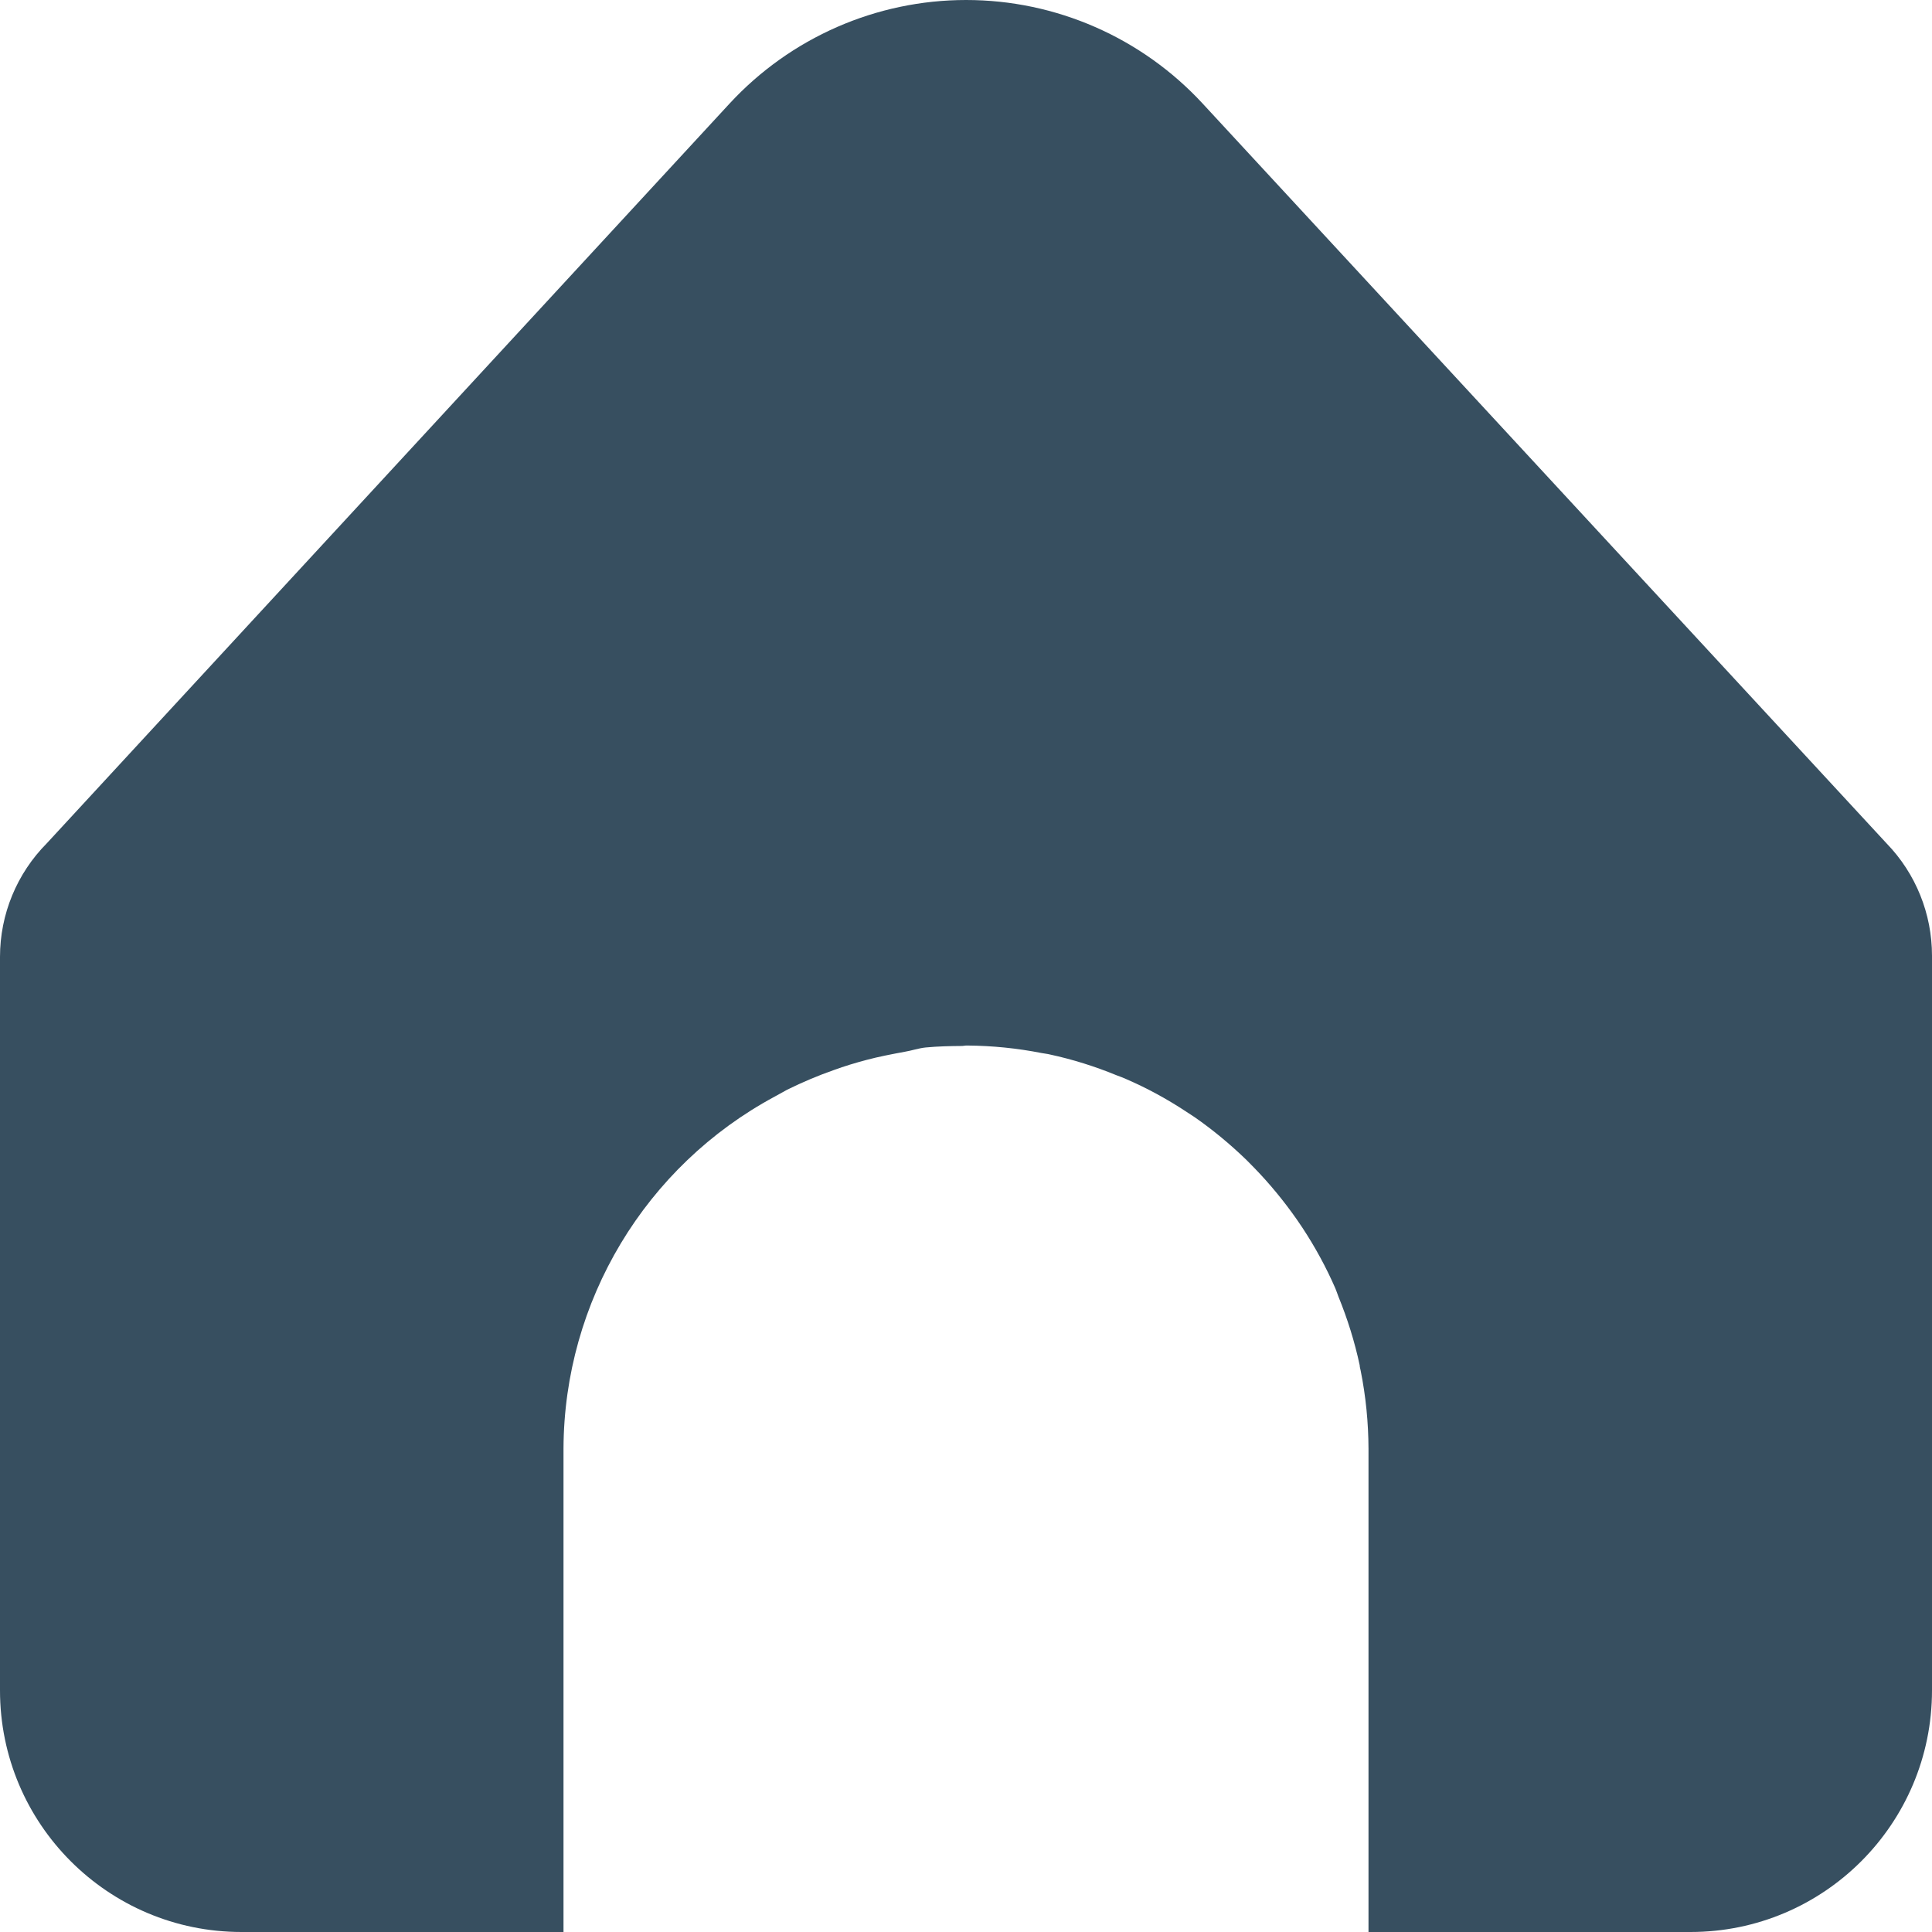 <svg width="18" height="18" viewBox="0 0 18 18" fill="none" xmlns="http://www.w3.org/2000/svg">
                <path d="M17.578 7.859L11.204 0.964C10.636 0.35 9.838 0 9.001 0C8.164 0 7.366 0.35 6.798 0.964L0.436 7.857C0.157 8.138 -0 8.518 6.51499e-08 8.915V15.749C6.51499e-08 16.992 1.007 18 2.25 18H5.25V13.497C5.255 12.124 6.012 10.864 7.221 10.215C7.258 10.194 7.296 10.173 7.335 10.152C7.475 10.083 7.619 10.022 7.767 9.97C7.868 9.933 7.971 9.902 8.077 9.874C8.182 9.846 8.31 9.821 8.43 9.799C8.496 9.788 8.557 9.766 8.625 9.759C8.741 9.748 8.85 9.746 8.966 9.745C8.978 9.745 8.989 9.741 9 9.741H9.014C9.246 9.743 9.477 9.766 9.705 9.811C9.73 9.816 9.756 9.818 9.78 9.824C9.994 9.87 10.203 9.936 10.405 10.019C10.434 10.03 10.463 10.04 10.491 10.053C10.685 10.137 10.871 10.238 11.047 10.354L11.131 10.409C11.302 10.528 11.463 10.662 11.613 10.807C11.637 10.831 11.659 10.854 11.683 10.878C11.829 11.028 11.963 11.191 12.083 11.363L12.134 11.438C12.252 11.617 12.355 11.806 12.441 12.003C12.451 12.027 12.459 12.051 12.469 12.078C12.554 12.286 12.621 12.5 12.668 12.72C12.668 12.736 12.674 12.754 12.677 12.77C12.725 13.009 12.749 13.253 12.75 13.497V18H15.75C16.993 18 18 16.992 18 15.749V8.904C18 8.514 17.849 8.139 17.578 7.859Z" fill="#374F60"></path>
              </svg>